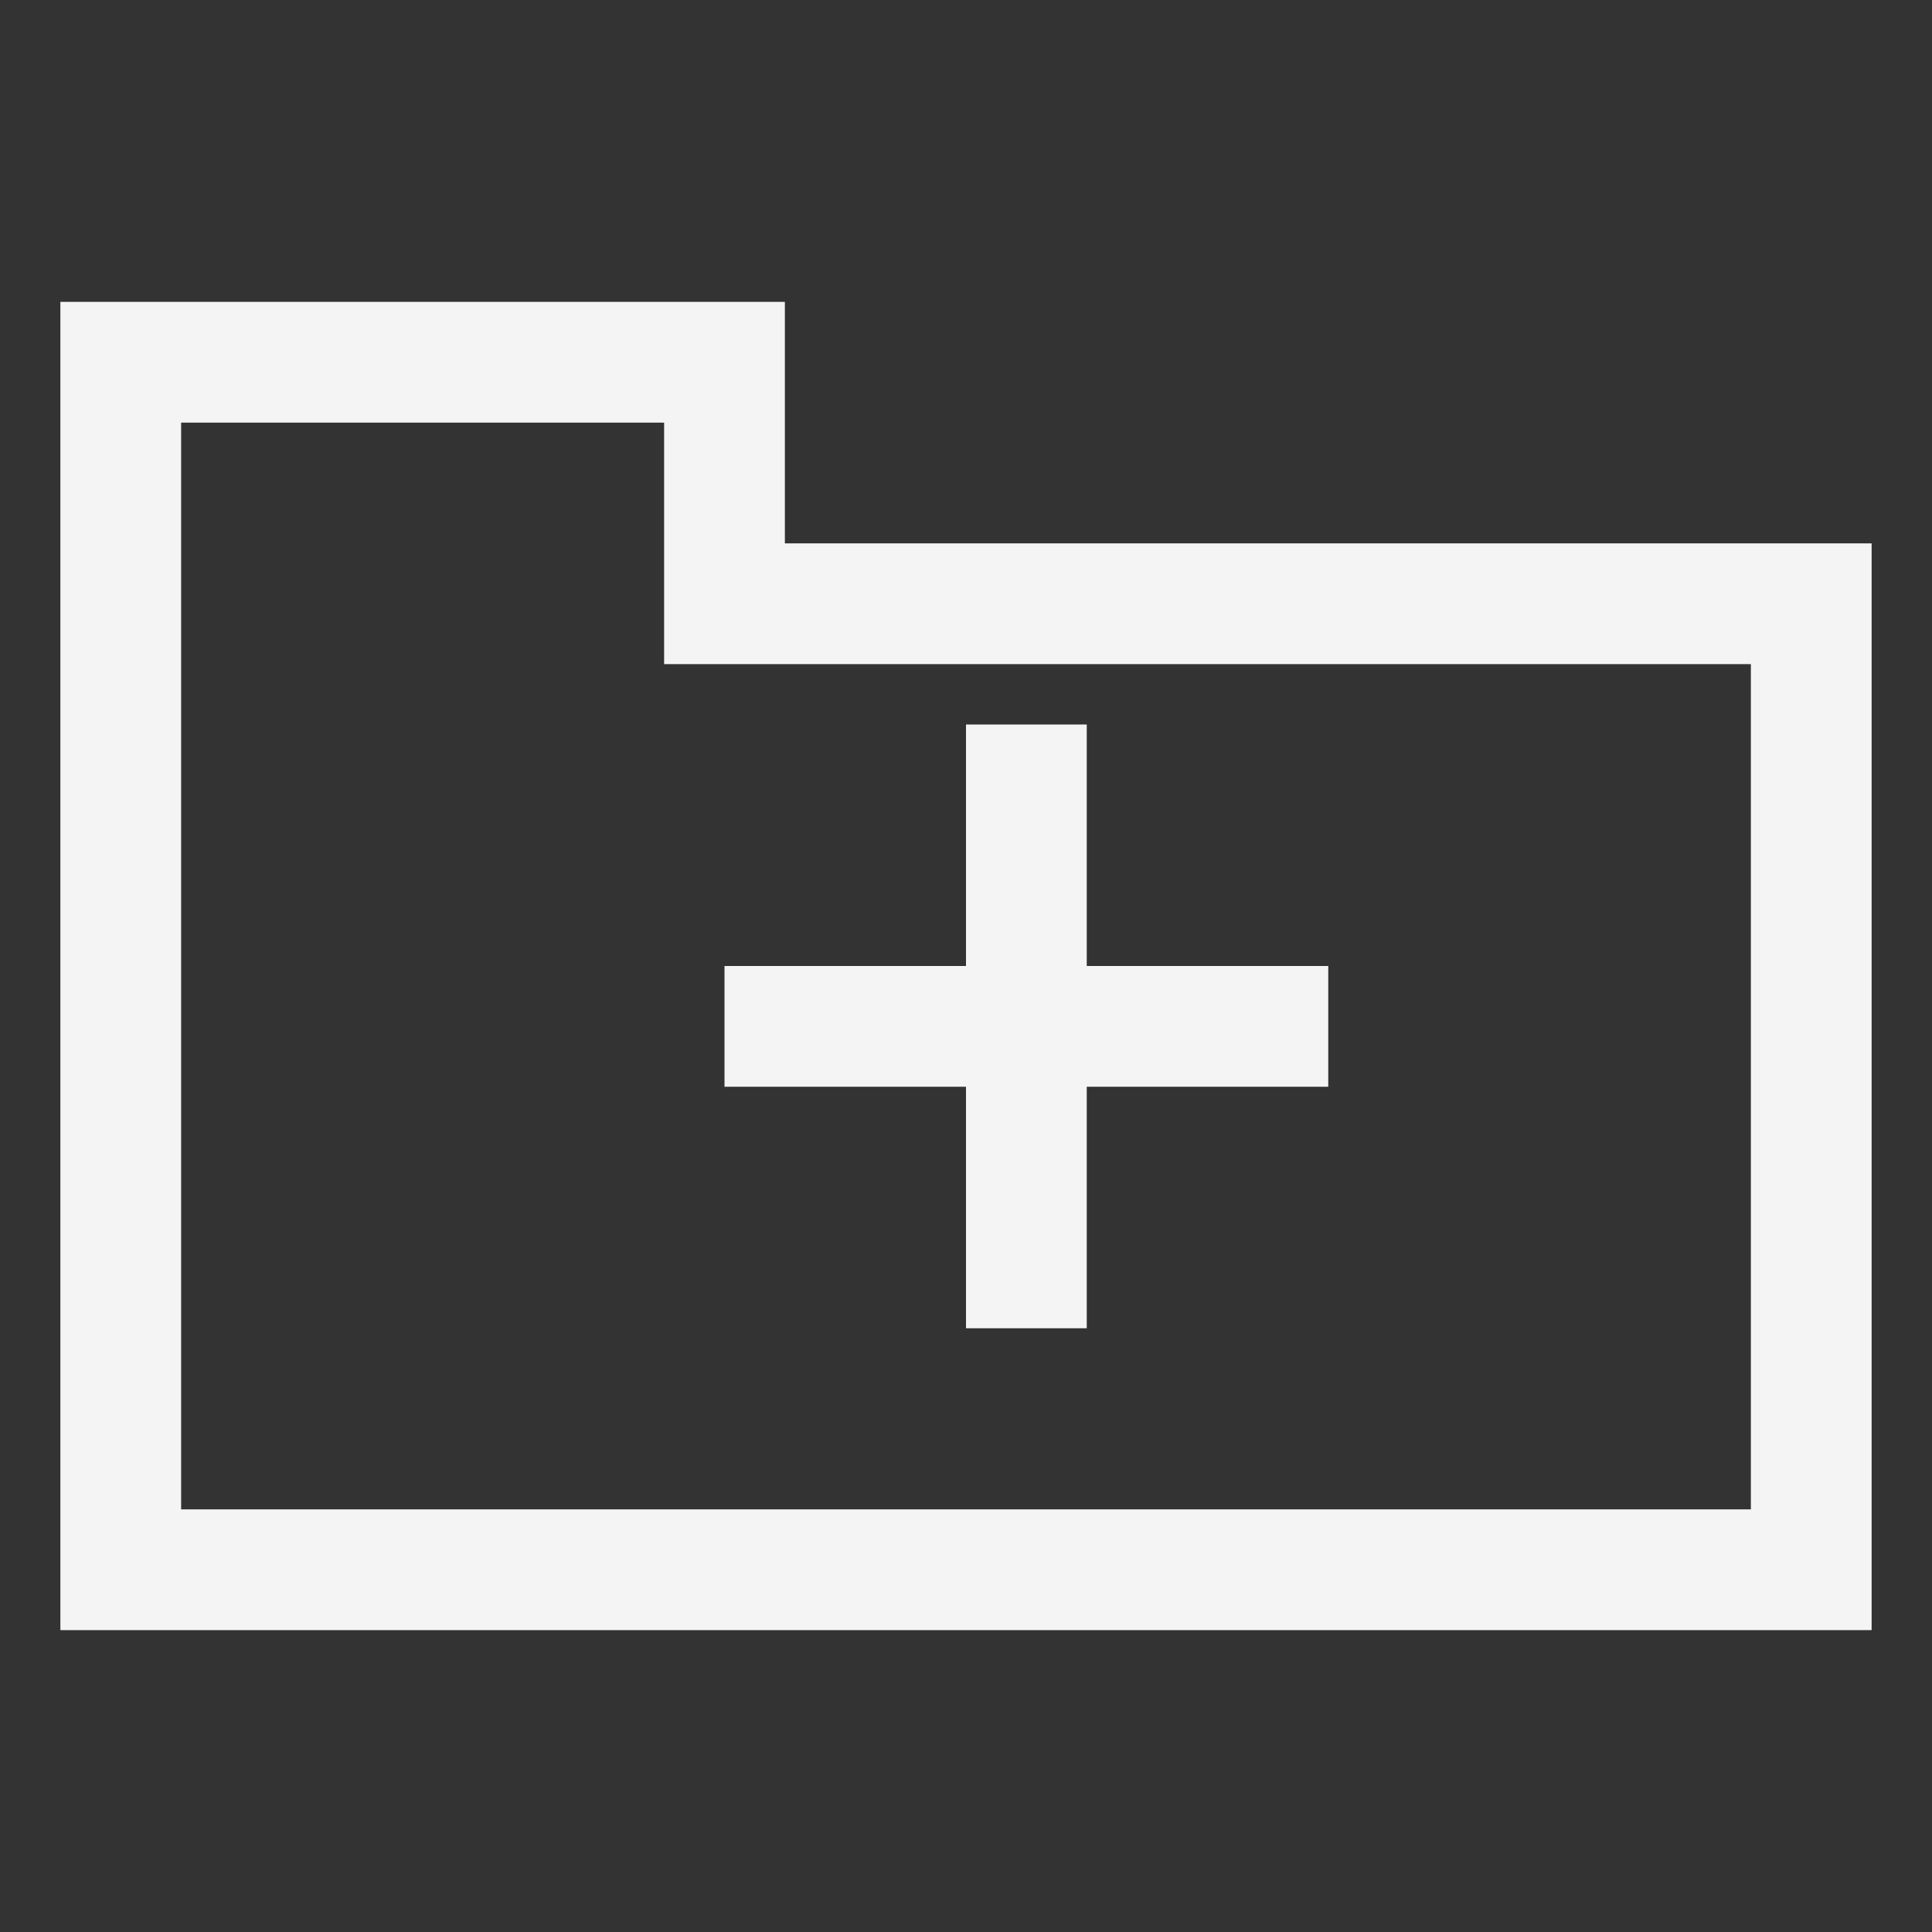 <svg version="1.1" fill="none"
  viewbox="0 0 16 16" width="16" height="16"
  xmlns="http://www.w3.org/2000/svg">
  <rect width="100%" height="100%" fill="#333333" stroke="none"/>
  <title>Folder (Dark)</title>
  <polygon stroke="#f4f4f4" stroke-width="1"
    points="1 3, 1 13, 15 13, 15 5, 6 5, 6 3, 1 3"/>
  <g fill="#f4f4f4">
    <rect x="6" y="8" width="5" height="1"/>
    <rect x="8" y="6" width="1" height="5"/>
  </g>
</svg>